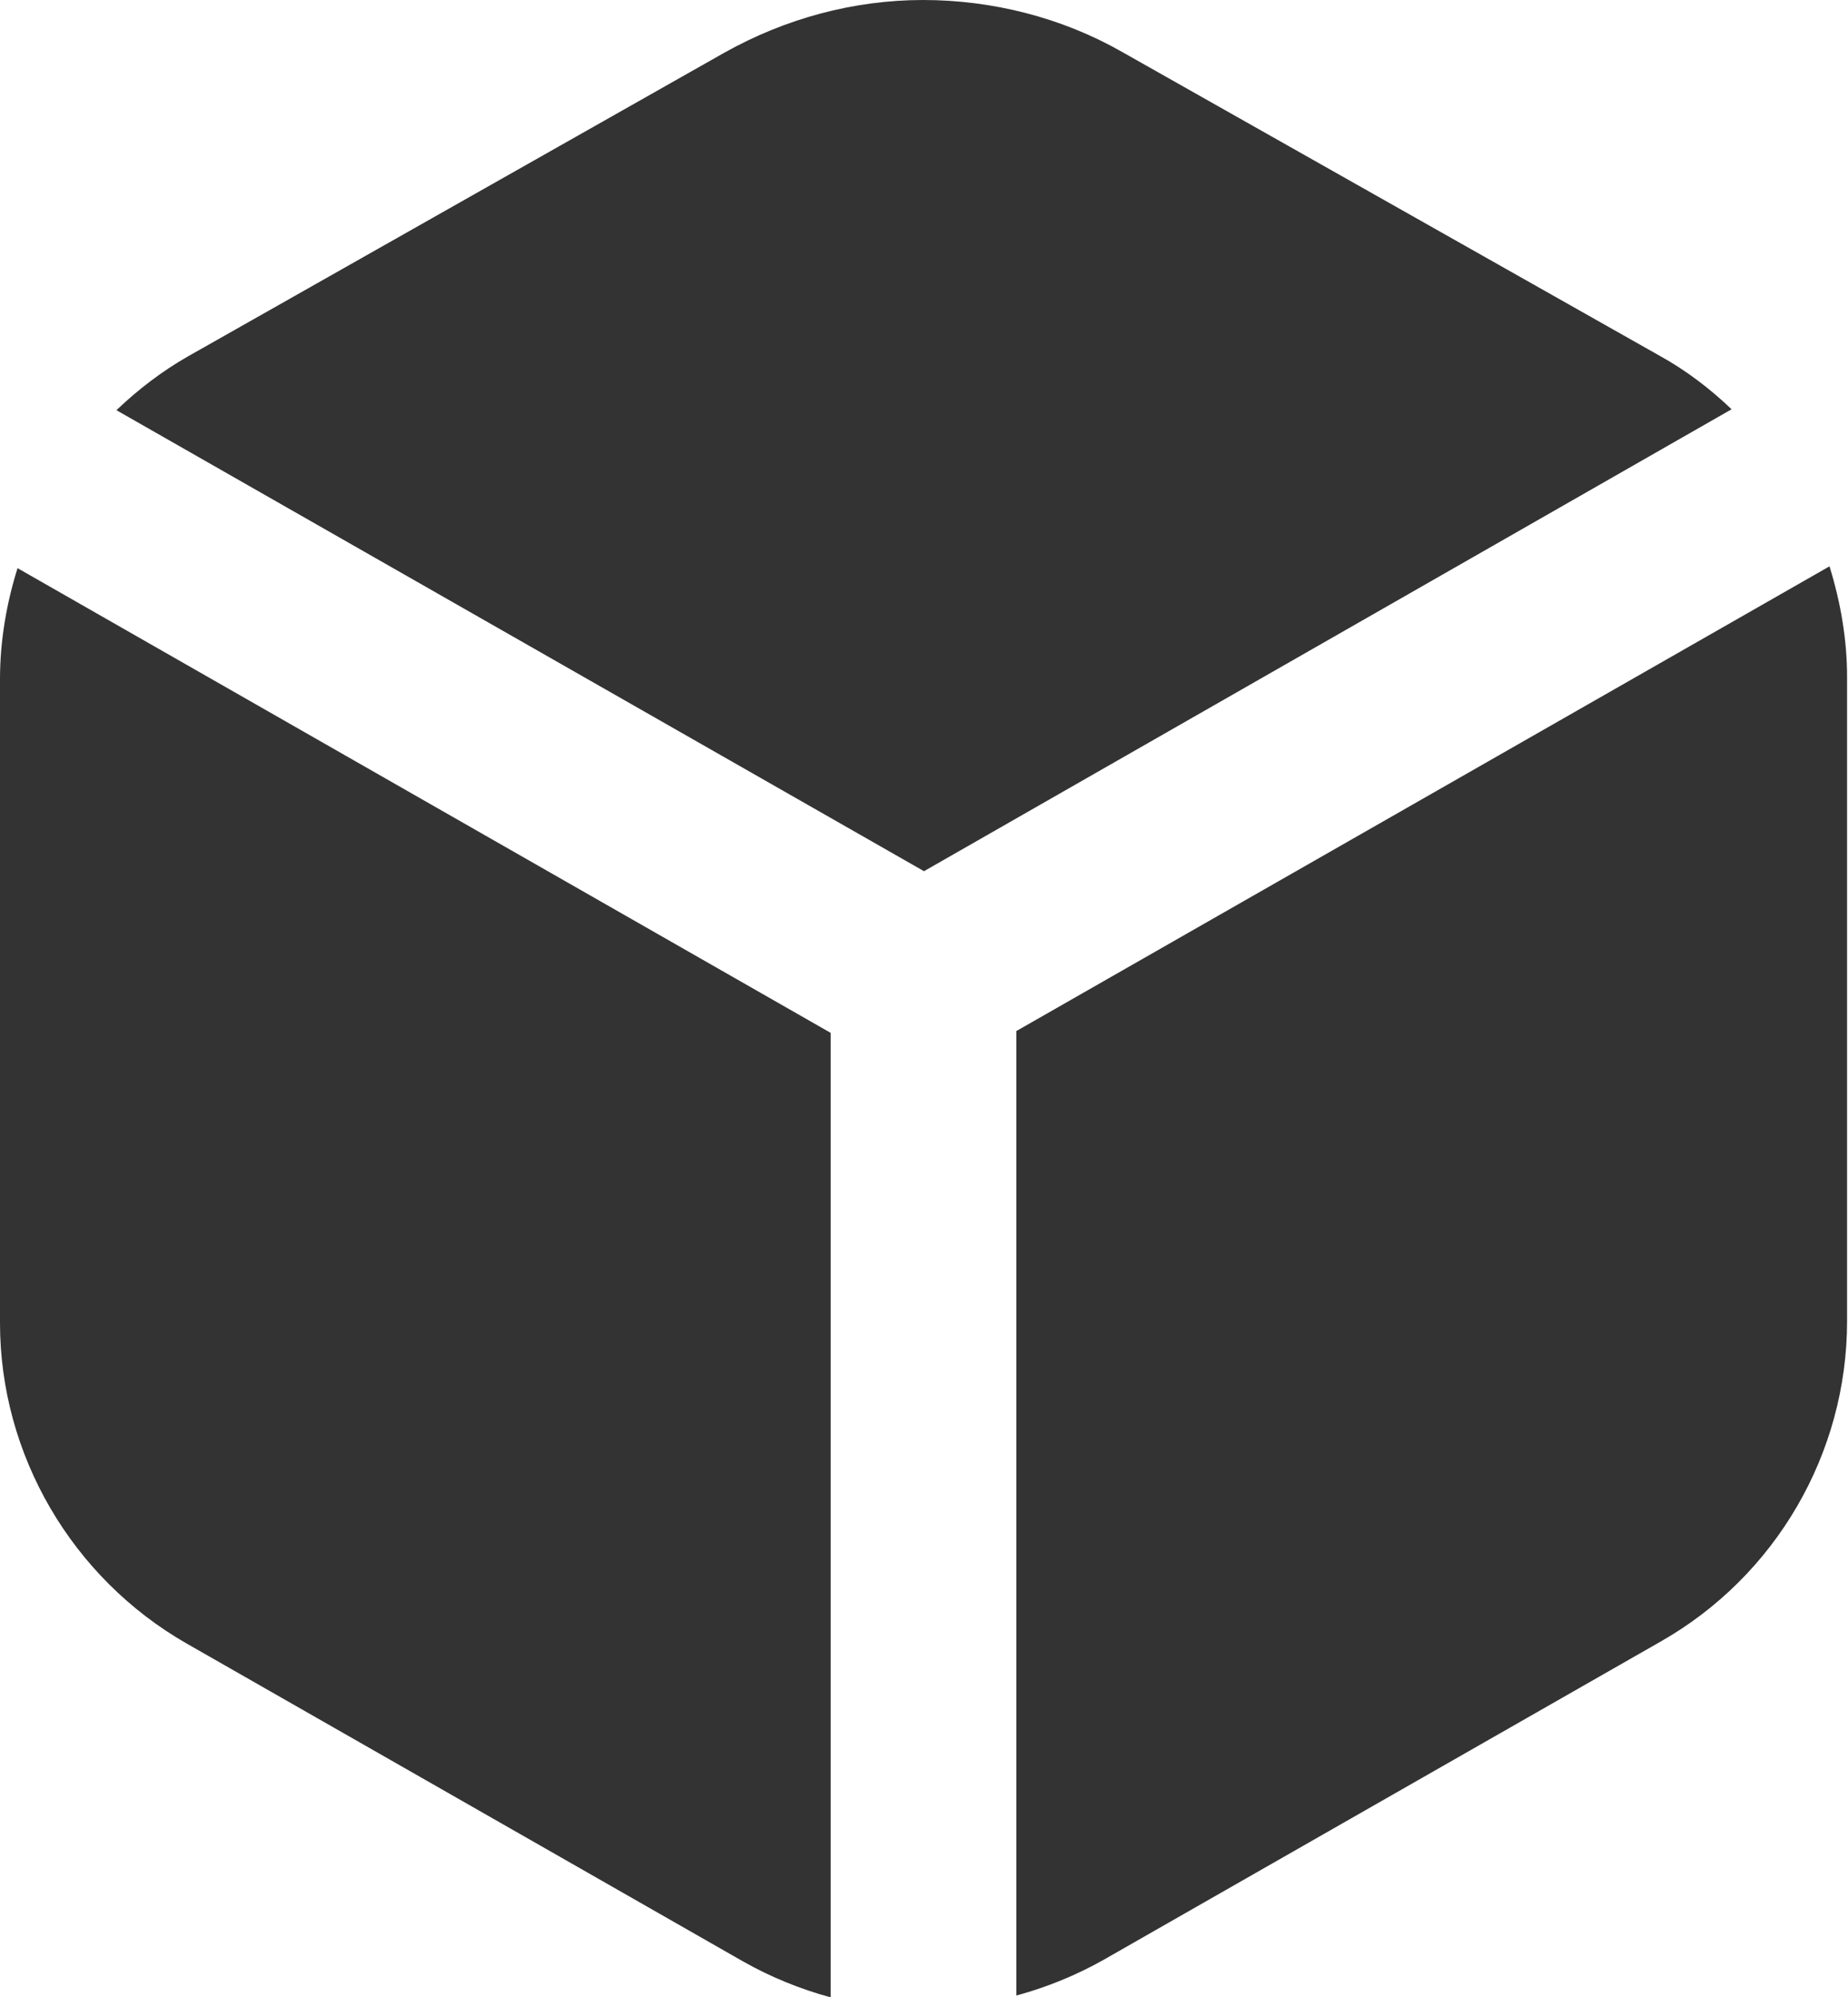 <?xml version="1.0" encoding="UTF-8"?>
<svg id="Layer_1" data-name="Layer 1" xmlns="http://www.w3.org/2000/svg" viewBox="0 0 20 21.62">
  <defs>
    <style>
      .cls-1 {
        fill: #333;
      }
    </style>
  </defs>
  <path class="cls-1" d="M11,11.16l8.8-5.03c.12.39.19.79.19,1.2v6.97c0,1.43-.77,2.76-2.02,3.47l-6.02,3.44c-.3.17-.62.3-.95.39,0-3.56,0-9.3,0-10.45Z"/>
  <path class="cls-1" d="M1.26,4.44c.23-.22.49-.42.77-.58L7.84.57h0c.66-.37,1.4-.57,2.15-.57h0c.75,0,1.5.19,2.15.56l5.82,3.29c.29.16.55.36.78.58l-8.74,5L1.26,4.44ZM8.99,21.62c-.33-.09-.65-.22-.95-.39l-6.02-3.44c-1.24-.71-2.02-2.04-2.02-3.47v-6.97c0-.41.07-.82.19-1.2l8.8,5.03c0,1.15,0,6.89,0,10.45Z"/>
</svg>